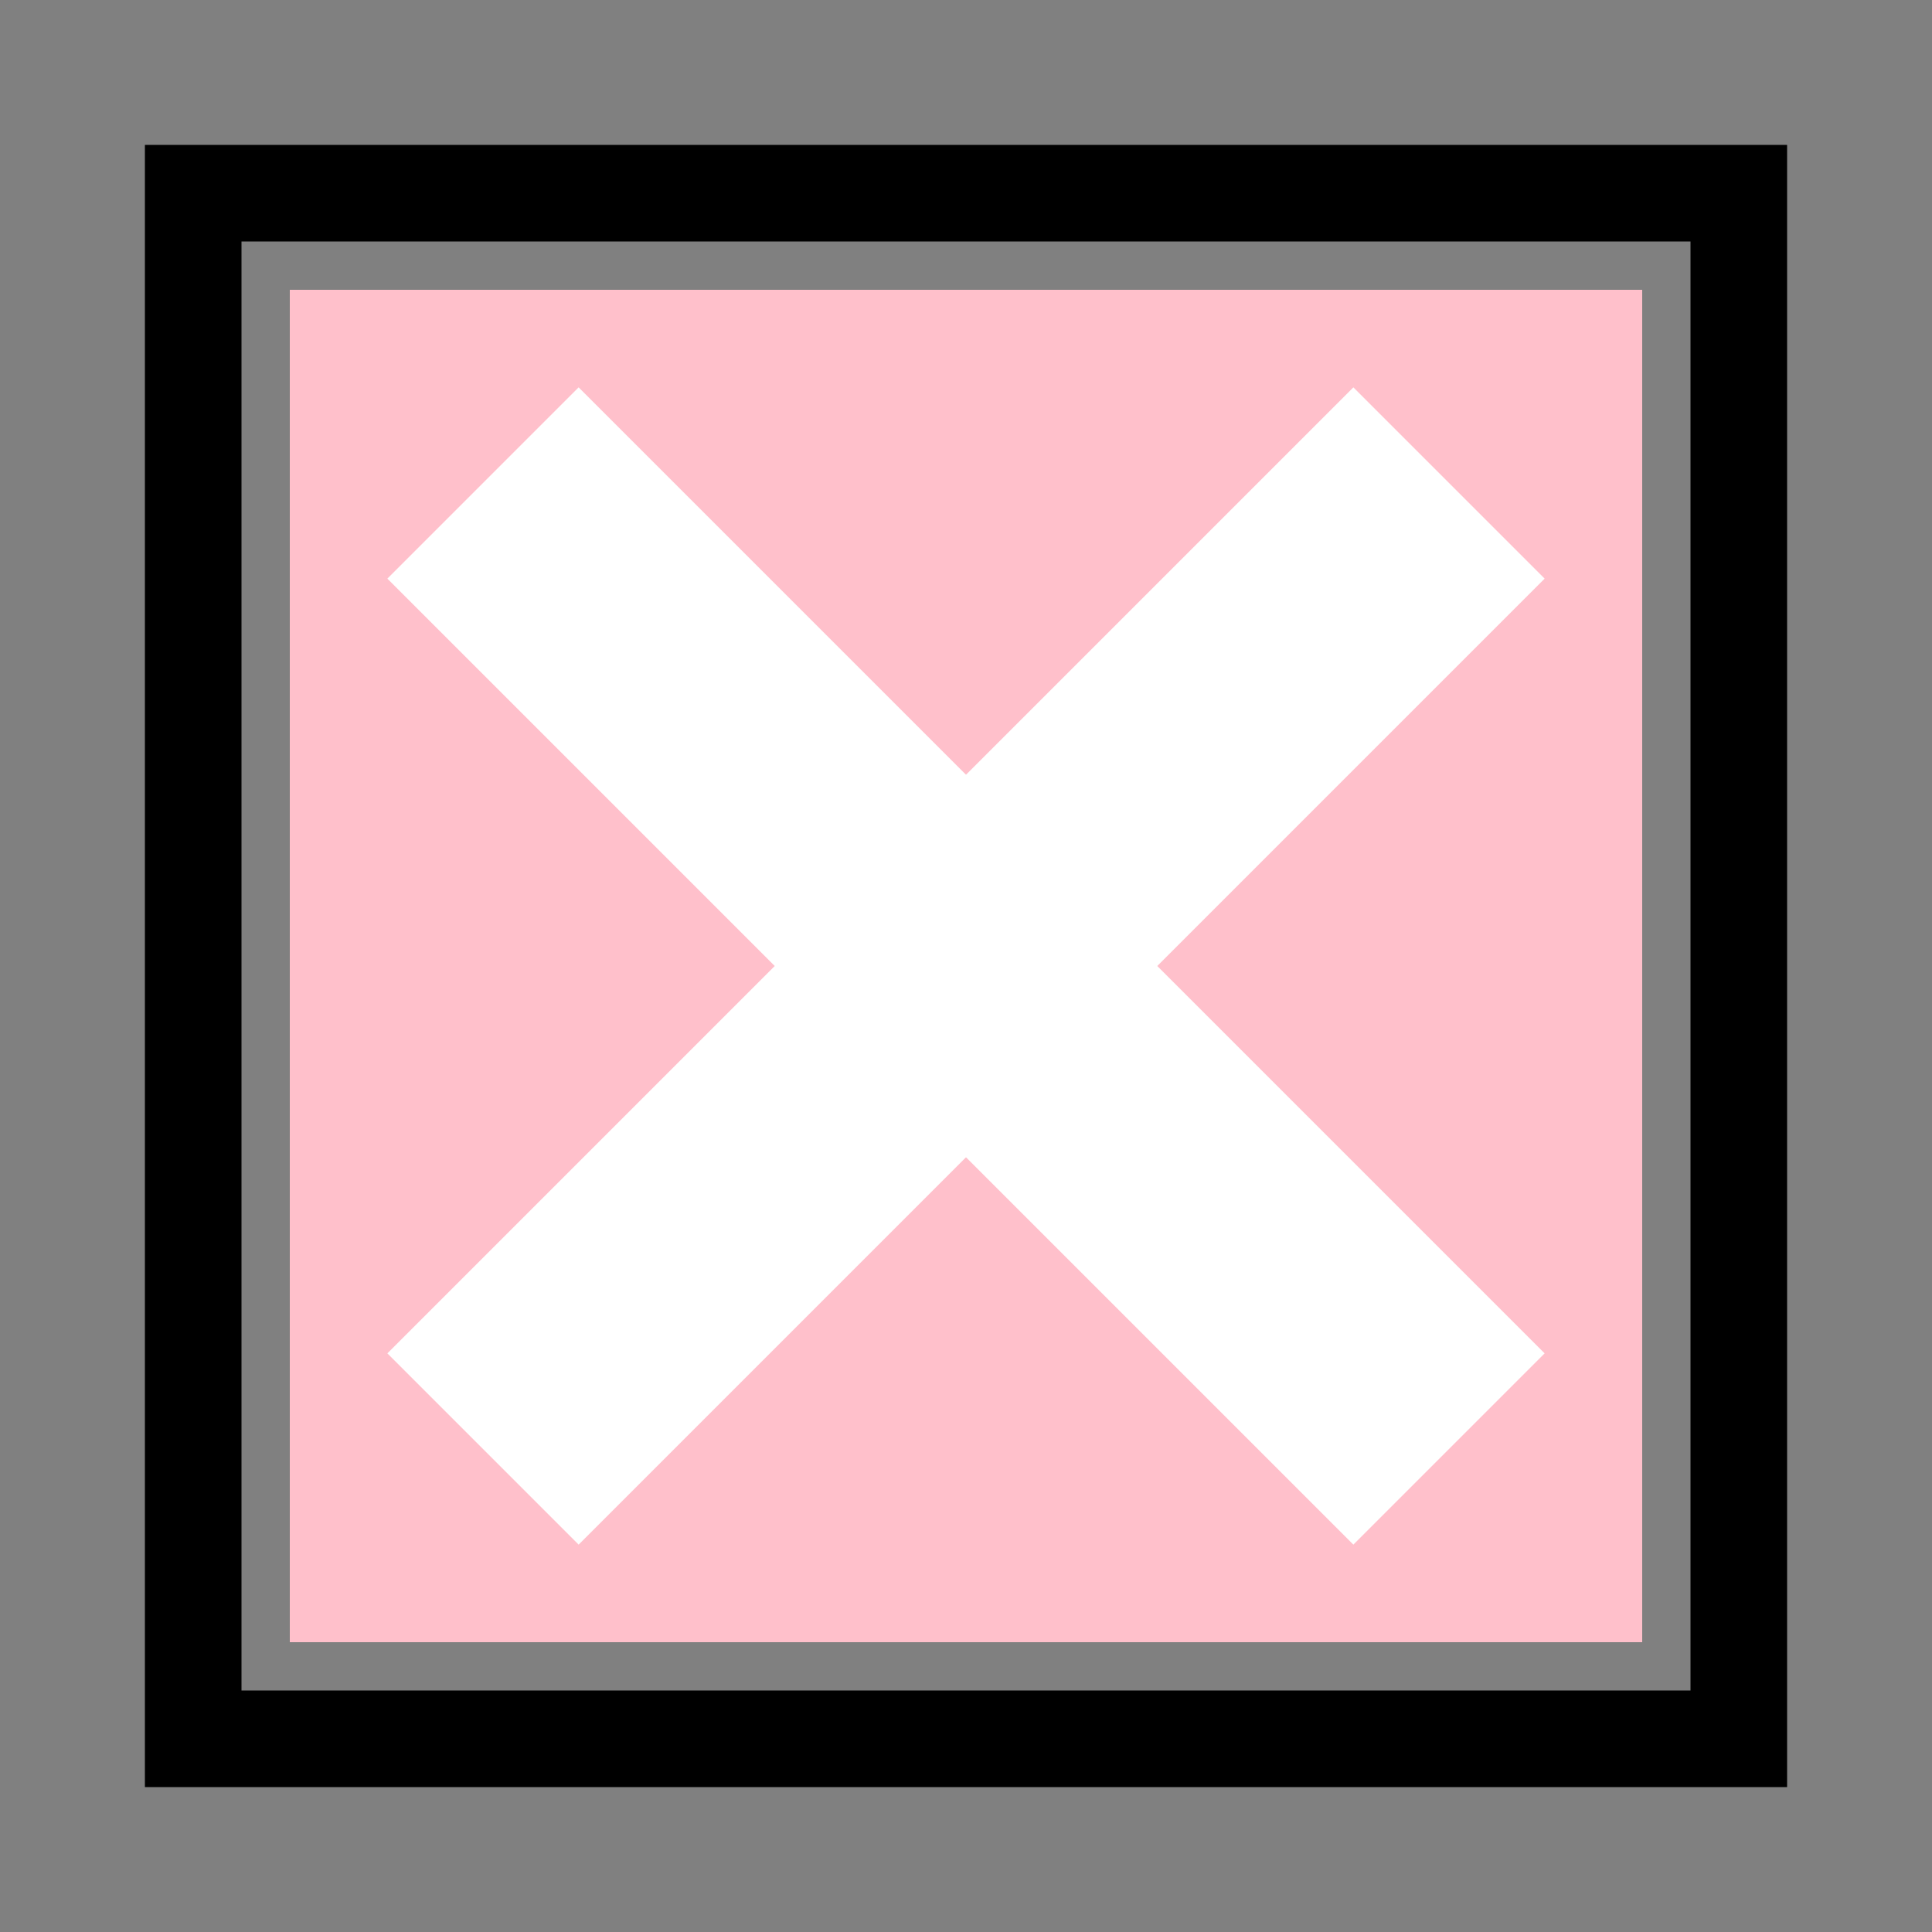 <svg xmlns="http://www.w3.org/2000/svg" width="100" height="100" viewBox="0 0 100 100">
   <rect x="0" y="0" width="100" height="100" fill="#808080" stroke="none"/>
   <rect x="10" y="10" width="80" height="80" fill="none" stroke="black" stroke-width="5"/>
   <rect x="15" y="15" width="70" height="70" fill="#FFC0CB"/>
   <path d="M25,25 L75,75" fill="none" stroke="#FFFFFF" stroke-width="14"/>
   <path d="M75,25 L25,75" fill="none" stroke="#FFFFFF" stroke-width="14"/>
</svg>